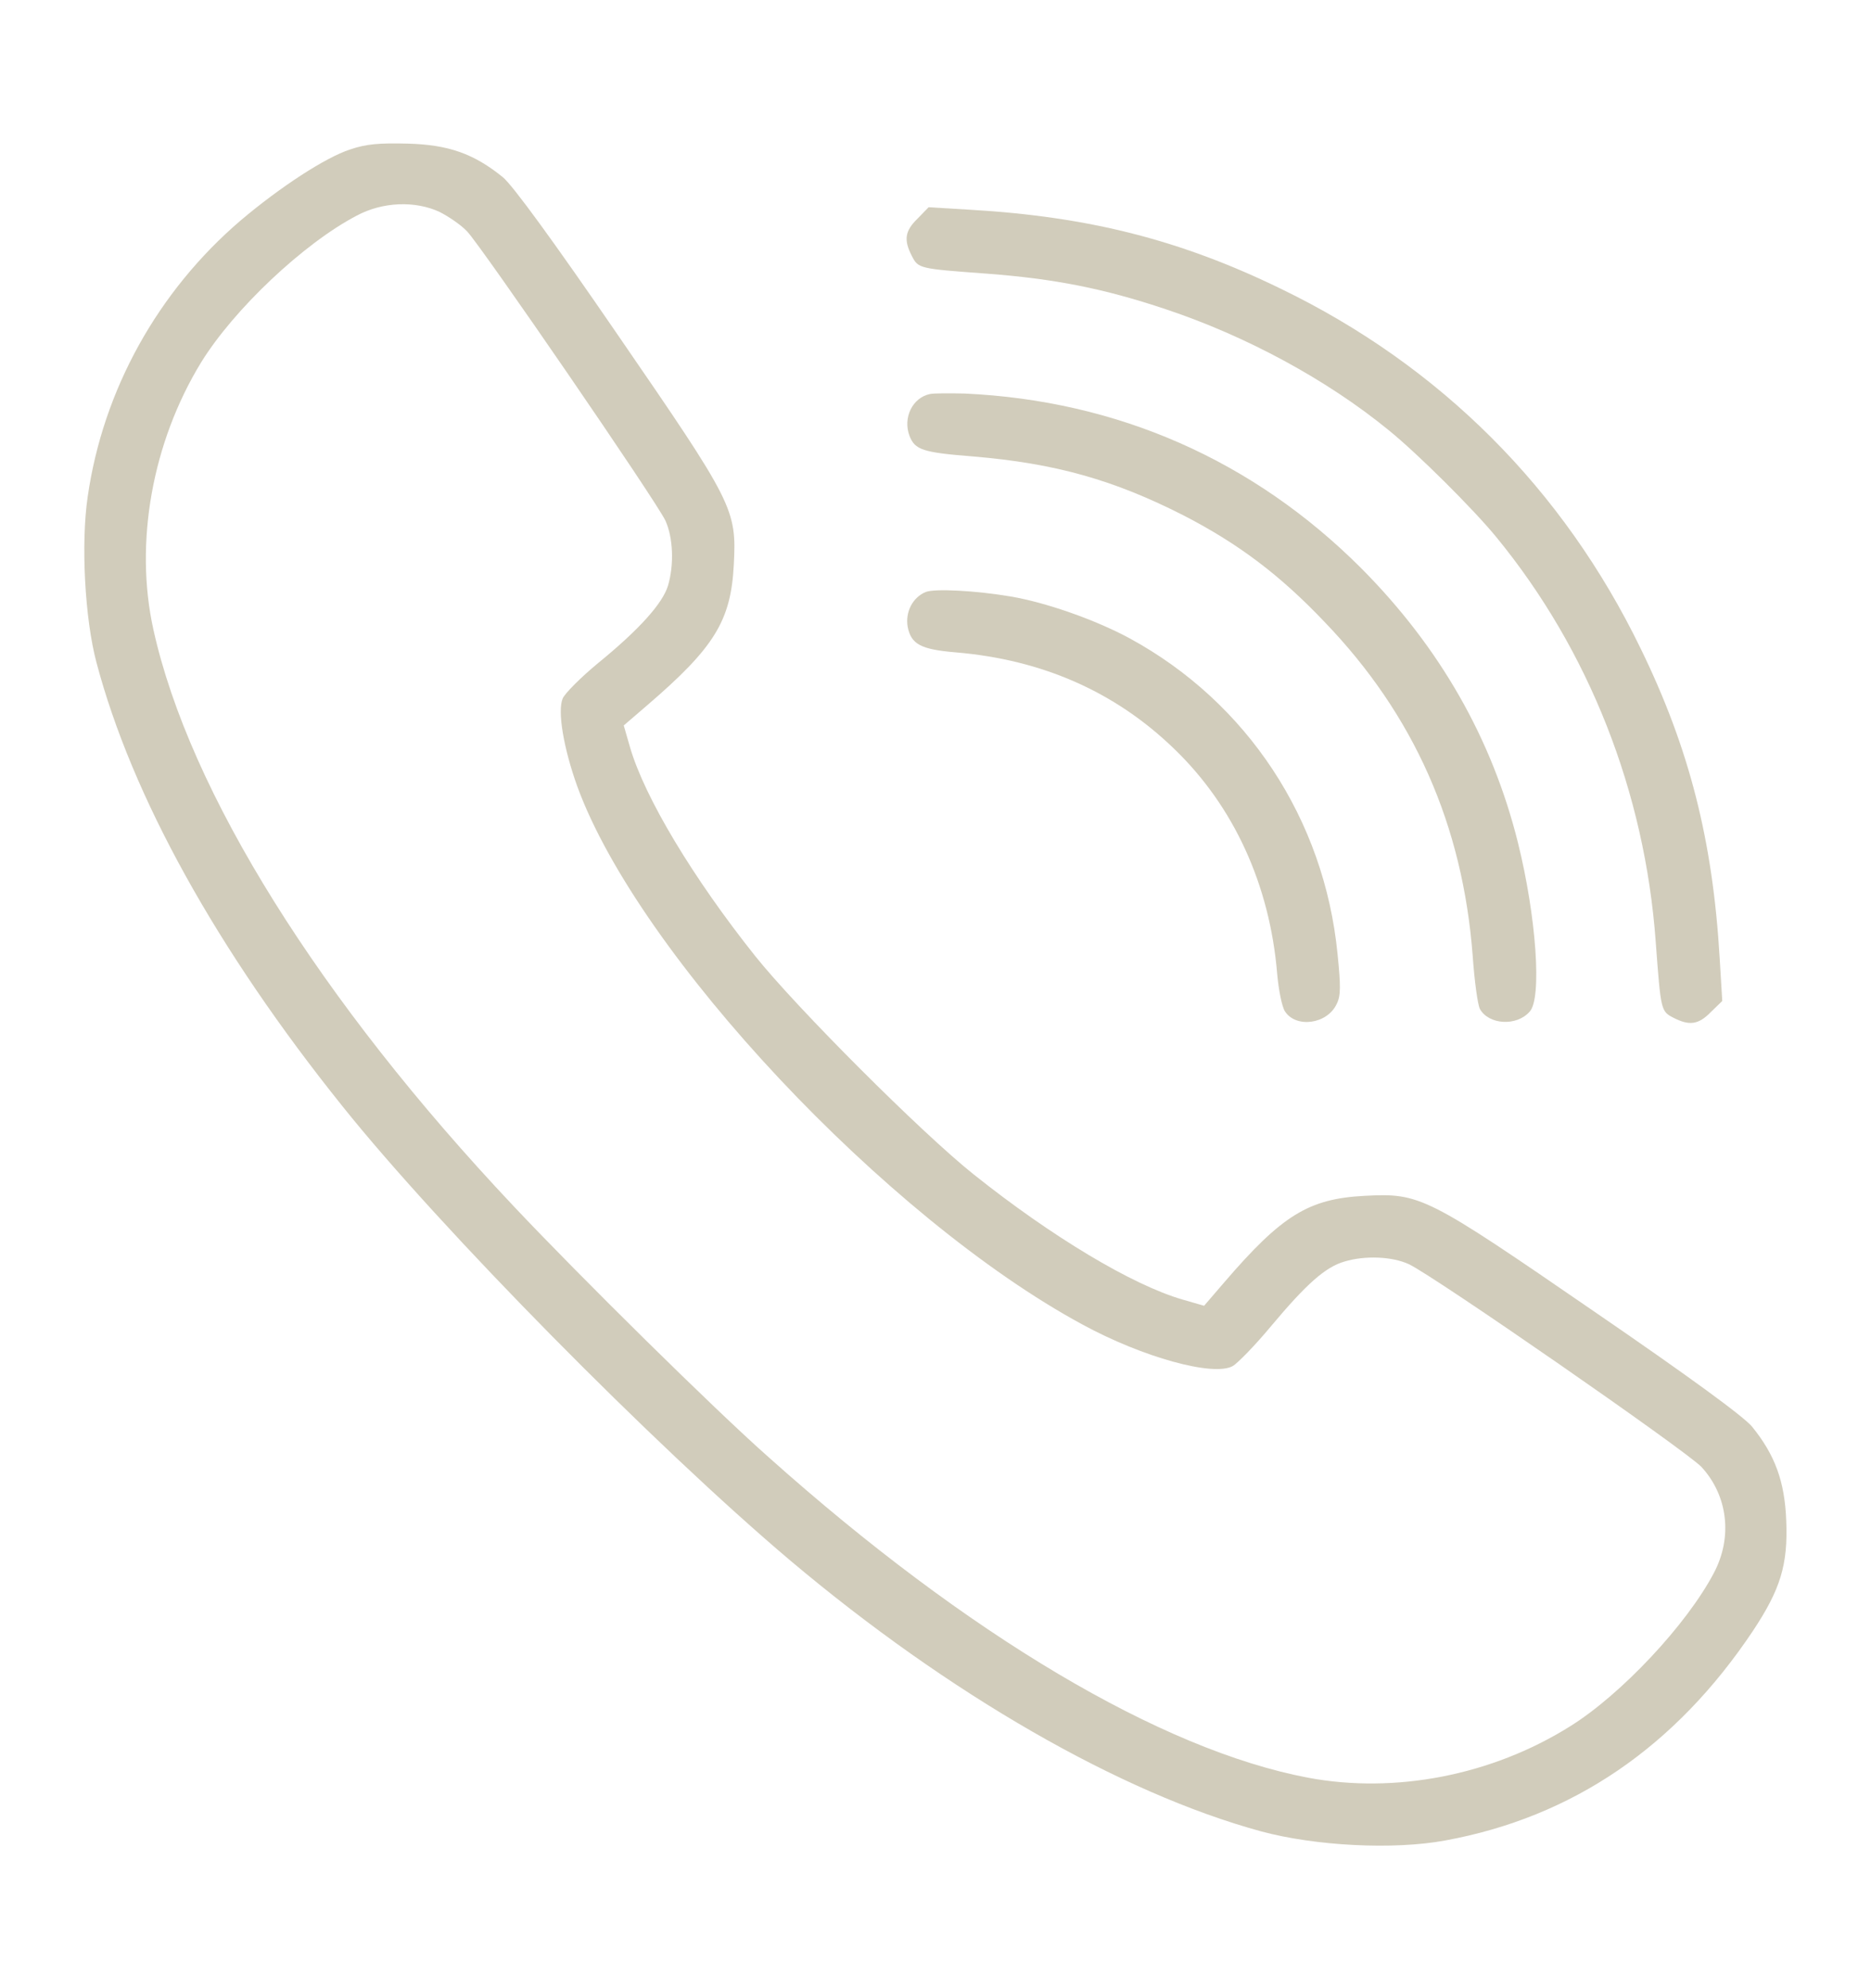 <svg width="16" height="17" viewBox="0 0 16 17" fill="none" xmlns="http://www.w3.org/2000/svg">
<path d="M2.994 1.278C2.781 1.347 2.391 1.603 2.059 1.884C1.35 2.49 0.881 3.334 0.75 4.247C0.691 4.644 0.725 5.29 0.825 5.665C1.128 6.809 1.853 8.119 2.931 9.462C3.769 10.509 5.597 12.362 6.759 13.344C8.112 14.484 9.581 15.331 10.784 15.659C11.247 15.784 11.916 15.819 12.359 15.737C13.45 15.537 14.328 14.937 14.991 13.944C15.225 13.59 15.291 13.381 15.275 13C15.262 12.665 15.178 12.44 14.984 12.2C14.916 12.115 14.441 11.768 13.634 11.215C12.194 10.225 12.147 10.2 11.669 10.225C11.191 10.25 10.963 10.39 10.469 10.965L10.297 11.165L10.113 11.112C9.681 10.987 8.991 10.572 8.328 10.043C7.884 9.69 6.809 8.615 6.456 8.172C5.928 7.509 5.512 6.819 5.387 6.387L5.334 6.203L5.534 6.031C6.109 5.537 6.25 5.309 6.275 4.831C6.3 4.353 6.275 4.306 5.284 2.865C4.731 2.059 4.384 1.584 4.3 1.515C4.053 1.315 3.837 1.237 3.484 1.228C3.244 1.222 3.131 1.231 2.994 1.278ZM3.759 1.812C3.834 1.85 3.941 1.922 3.994 1.978C4.119 2.109 5.619 4.294 5.691 4.453C5.756 4.597 5.766 4.828 5.712 5.009C5.666 5.159 5.469 5.381 5.112 5.672C4.969 5.79 4.831 5.928 4.812 5.972C4.766 6.081 4.819 6.397 4.937 6.725C5.462 8.162 7.581 10.418 9.256 11.325C9.772 11.606 10.375 11.772 10.541 11.681C10.581 11.659 10.731 11.506 10.869 11.34C11.172 10.978 11.334 10.834 11.497 10.787C11.672 10.734 11.903 10.743 12.047 10.809C12.262 10.909 14.416 12.403 14.55 12.543C14.775 12.787 14.819 13.143 14.656 13.45C14.425 13.89 13.863 14.49 13.425 14.762C12.756 15.181 11.928 15.34 11.184 15.2C9.931 14.962 8.275 13.981 6.572 12.459C6.112 12.053 4.962 10.918 4.391 10.312C2.734 8.556 1.619 6.772 1.312 5.384C1.147 4.64 1.303 3.781 1.719 3.1C2 2.644 2.597 2.081 3.05 1.844C3.272 1.725 3.55 1.715 3.759 1.812Z" fill="#D1CCBB"/>
<path d="M7.847 1.869C7.737 1.975 7.728 2.053 7.797 2.187C7.853 2.297 7.856 2.297 8.441 2.34C9.016 2.384 9.434 2.465 9.969 2.644C10.653 2.872 11.344 3.244 11.875 3.678C12.119 3.875 12.6 4.353 12.797 4.594C13.588 5.559 14.066 6.772 14.159 8.053C14.203 8.644 14.203 8.647 14.312 8.703C14.447 8.772 14.525 8.762 14.631 8.653L14.728 8.559L14.706 8.194C14.647 7.187 14.447 6.4 14.031 5.547C13.369 4.181 12.316 3.128 10.953 2.469C10.1 2.053 9.312 1.853 8.306 1.794L7.941 1.772L7.847 1.869Z" fill="#D1CCBB"/>
<path d="M7.953 3.369C7.803 3.4 7.719 3.572 7.778 3.728C7.825 3.847 7.891 3.869 8.322 3.903C9.025 3.962 9.525 4.103 10.125 4.409C10.591 4.65 10.944 4.915 11.328 5.319C12.091 6.112 12.509 7.053 12.594 8.175C12.609 8.39 12.637 8.594 12.656 8.628C12.731 8.762 12.969 8.778 13.081 8.65C13.188 8.537 13.137 7.834 12.981 7.206C12.759 6.315 12.312 5.534 11.641 4.859C10.716 3.934 9.556 3.425 8.25 3.365C8.122 3.362 7.987 3.362 7.953 3.369Z" fill="#D1CCBB"/>
<path d="M7.916 5.062C7.803 5.109 7.741 5.234 7.762 5.359C7.791 5.509 7.875 5.553 8.172 5.578C8.912 5.64 9.537 5.915 10.041 6.403C10.55 6.893 10.859 7.565 10.922 8.328C10.934 8.465 10.963 8.609 10.988 8.647C11.081 8.793 11.35 8.759 11.431 8.584C11.466 8.515 11.466 8.431 11.438 8.156C11.325 7.006 10.666 6.006 9.662 5.459C9.369 5.3 8.941 5.15 8.641 5.1C8.347 5.05 7.991 5.031 7.916 5.062Z" fill="#D1CCBB"/>
</svg>
